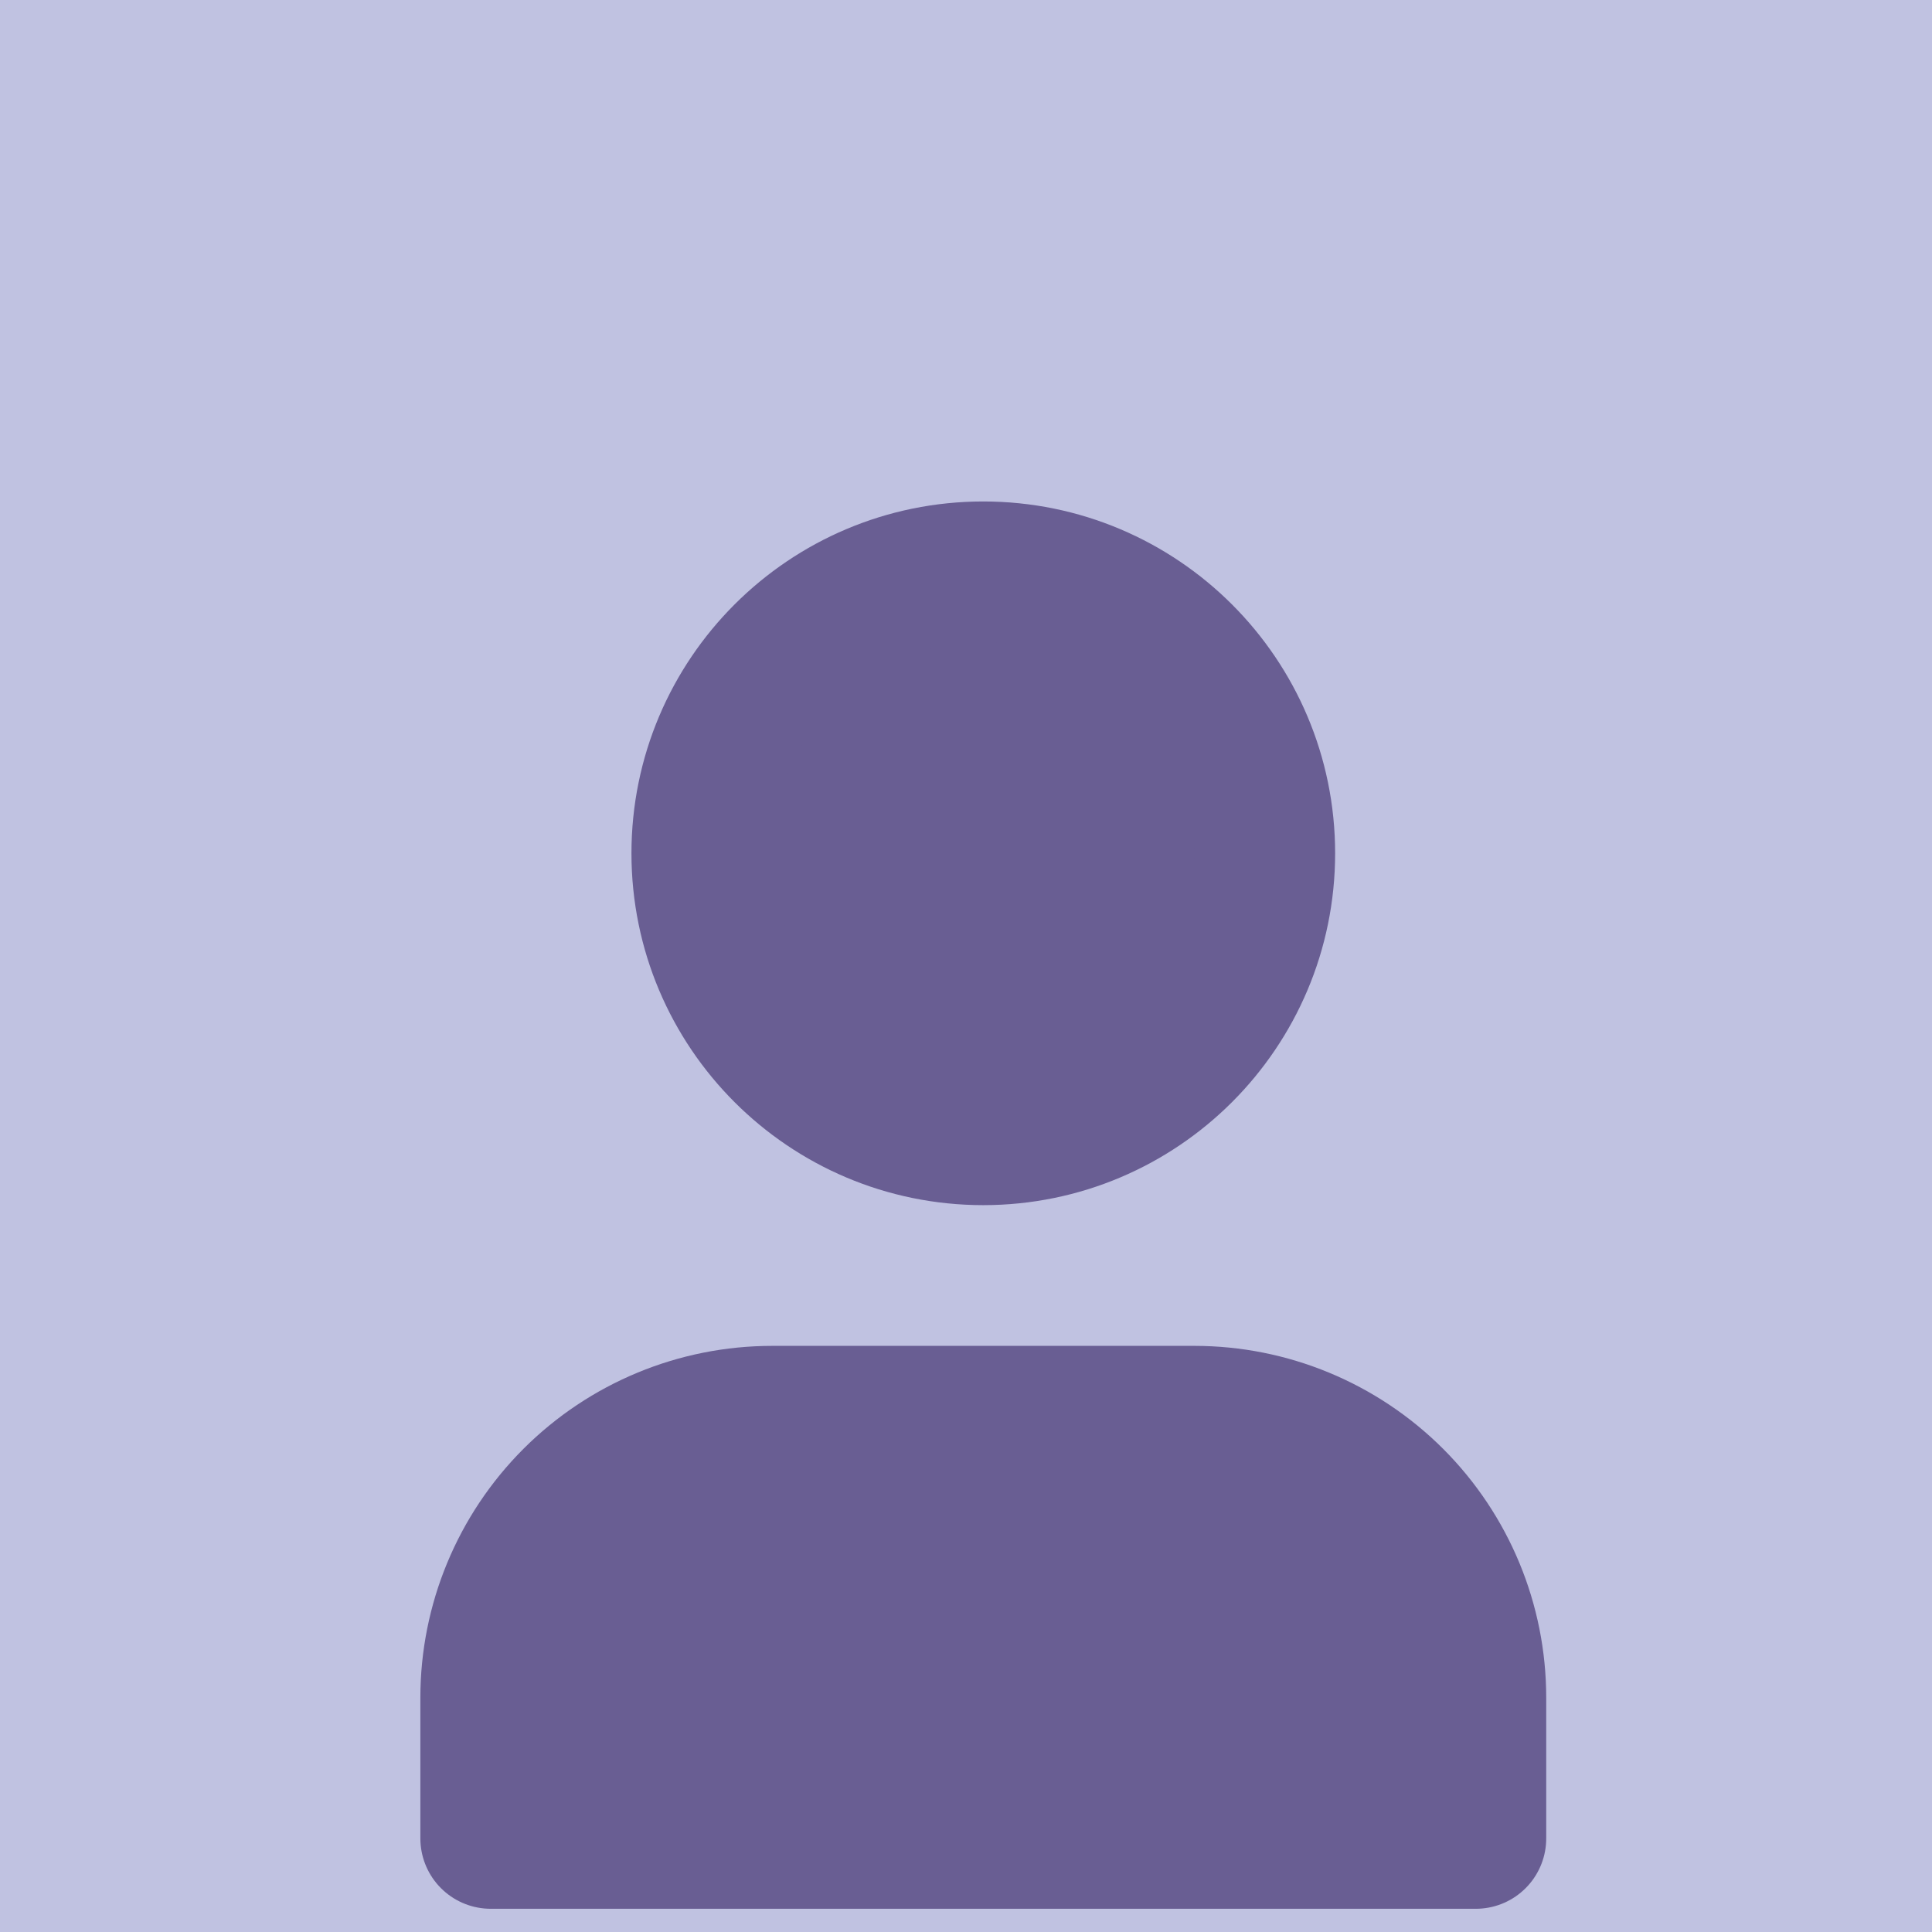 <svg width="50" height="50" viewBox="0 0 50 50" fill="none" xmlns="http://www.w3.org/2000/svg">
<g clip-path="url(#clip0_1594_11976)">
<rect width="50" height="50" fill="#C0C2E1"/>
<path d="M38.195 47.578V43.936C38.195 42.004 37.428 40.152 36.062 38.785C34.695 37.419 32.843 36.652 30.911 36.652H19.984C18.052 36.652 16.199 37.419 14.833 38.785C13.467 40.152 12.7 42.004 12.7 43.936V47.578" fill="#695E93"/>
<path d="M25.447 29.368C29.47 29.368 32.732 26.106 32.732 22.083C32.732 18.06 29.47 14.799 25.447 14.799C21.424 14.799 18.163 18.06 18.163 22.083C18.163 26.106 21.424 29.368 25.447 29.368Z" fill="#695E93"/>
<path d="M38.195 47.578V43.936C38.195 42.004 37.428 40.152 36.062 38.785C34.695 37.419 32.843 36.652 30.911 36.652H19.984C18.052 36.652 16.199 37.419 14.833 38.785C13.467 40.152 12.7 42.004 12.7 43.936V47.578H38.195ZM32.732 22.083C32.732 26.106 29.47 29.368 25.447 29.368C21.424 29.368 18.163 26.106 18.163 22.083C18.163 18.06 21.424 14.799 25.447 14.799C29.47 14.799 32.732 18.06 32.732 22.083Z" stroke="#695E93" stroke-width="3.642" stroke-linecap="round" stroke-linejoin="round"/>
</g>
<defs>
<clipPath id="clip0_1594_11976">
<rect width="50" height="50" fill="white"/>
</clipPath>
</defs>
</svg>
